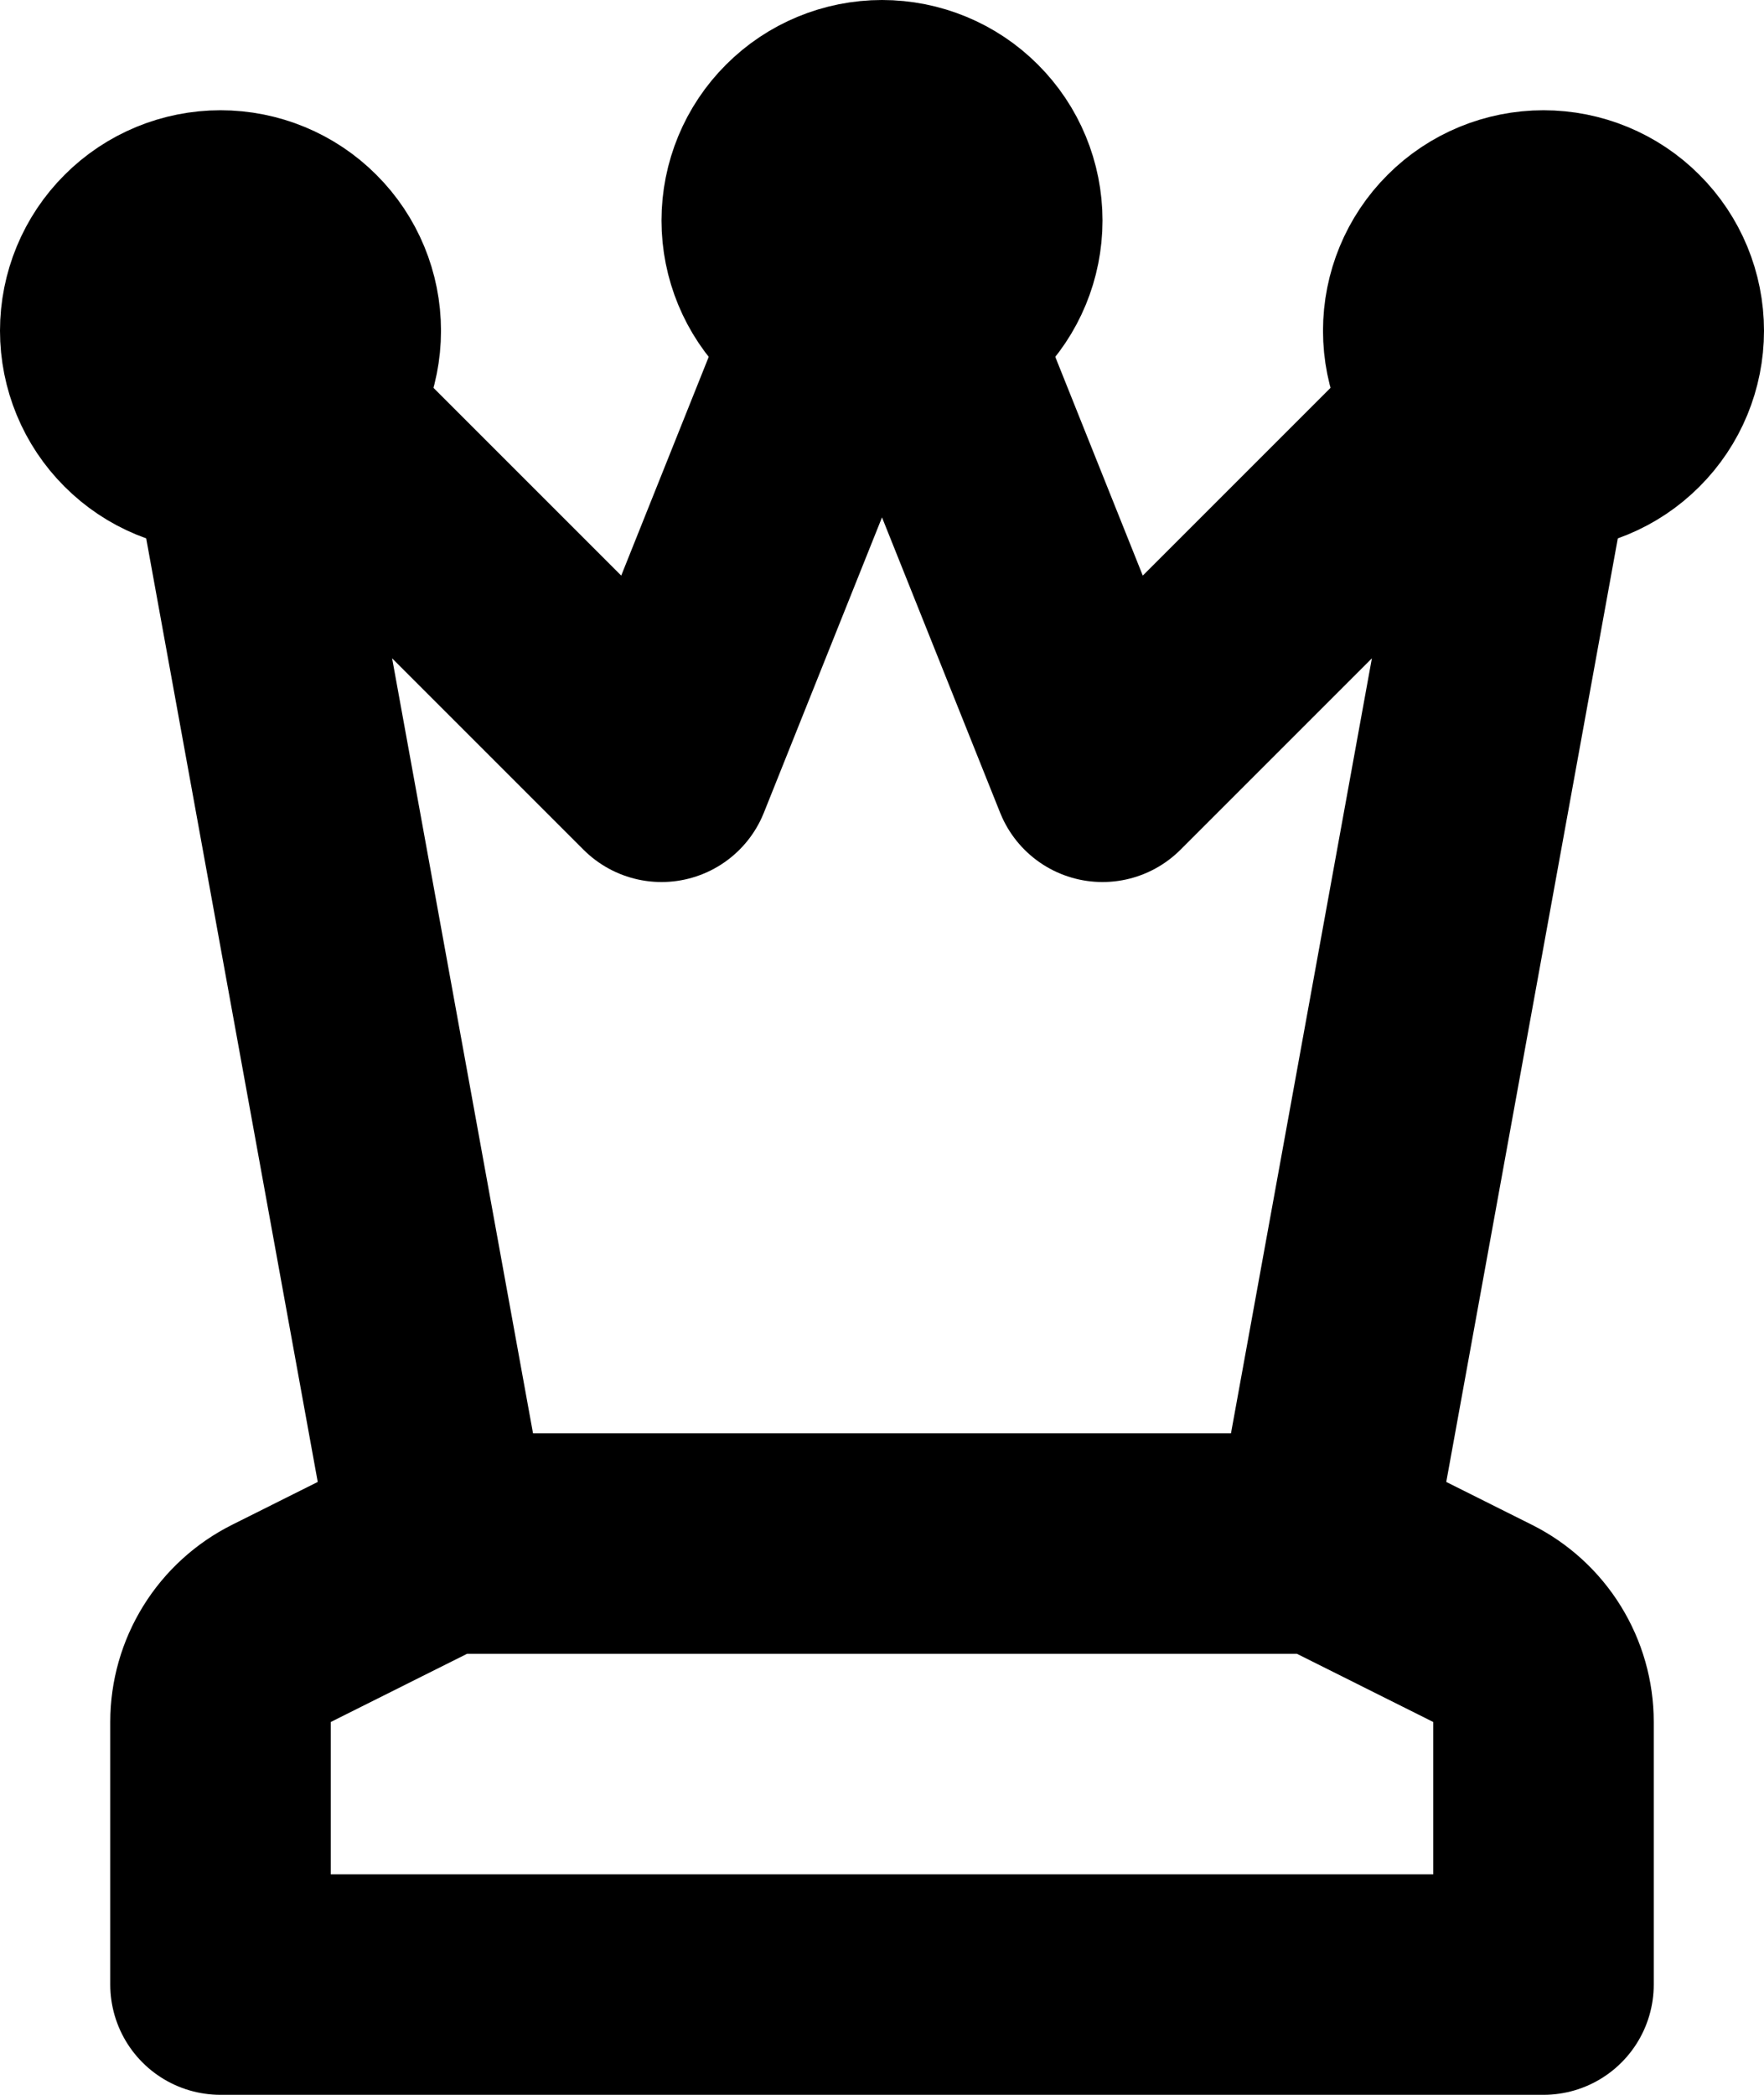 <svg width="16" height="19" viewBox="0 0 16 19" fill="none" xmlns="http://www.w3.org/2000/svg">
<path d="M12 14L14 3L10 7L8 2L6 7L2 3L4 14M12 14L13.447 14.724C13.613 14.807 13.753 14.935 13.85 15.092C13.948 15.25 14 15.432 14 15.618V18H2V15.618C2 15.432 2.052 15.25 2.15 15.092C2.247 14.935 2.387 14.807 2.553 14.724L4 14M12 14H4" stroke="black" stroke-width="2" stroke-linecap="round" stroke-linejoin="round"/>
<path d="M7 2C7 2.265 7.105 2.52 7.293 2.707C7.48 2.895 7.735 3 8 3C8.265 3 8.52 2.895 8.707 2.707C8.895 2.52 9 2.265 9 2C9 1.735 8.895 1.48 8.707 1.293C8.52 1.105 8.265 1 8 1C7.735 1 7.48 1.105 7.293 1.293C7.105 1.48 7 1.735 7 2ZM1 3C1 3.265 1.105 3.52 1.293 3.707C1.48 3.895 1.735 4 2 4C2.265 4 2.52 3.895 2.707 3.707C2.895 3.52 3 3.265 3 3C3 2.735 2.895 2.48 2.707 2.293C2.52 2.105 2.265 2 2 2C1.735 2 1.48 2.105 1.293 2.293C1.105 2.48 1 2.735 1 3ZM13 3C13 3.265 13.105 3.52 13.293 3.707C13.48 3.895 13.735 4 14 4C14.265 4 14.52 3.895 14.707 3.707C14.895 3.52 15 3.265 15 3C15 2.735 14.895 2.48 14.707 2.293C14.52 2.105 14.265 2 14 2C13.735 2 13.48 2.105 13.293 2.293C13.105 2.48 13 2.735 13 3Z" stroke="black" stroke-width="2" stroke-linecap="round" stroke-linejoin="round"/>
</svg>
